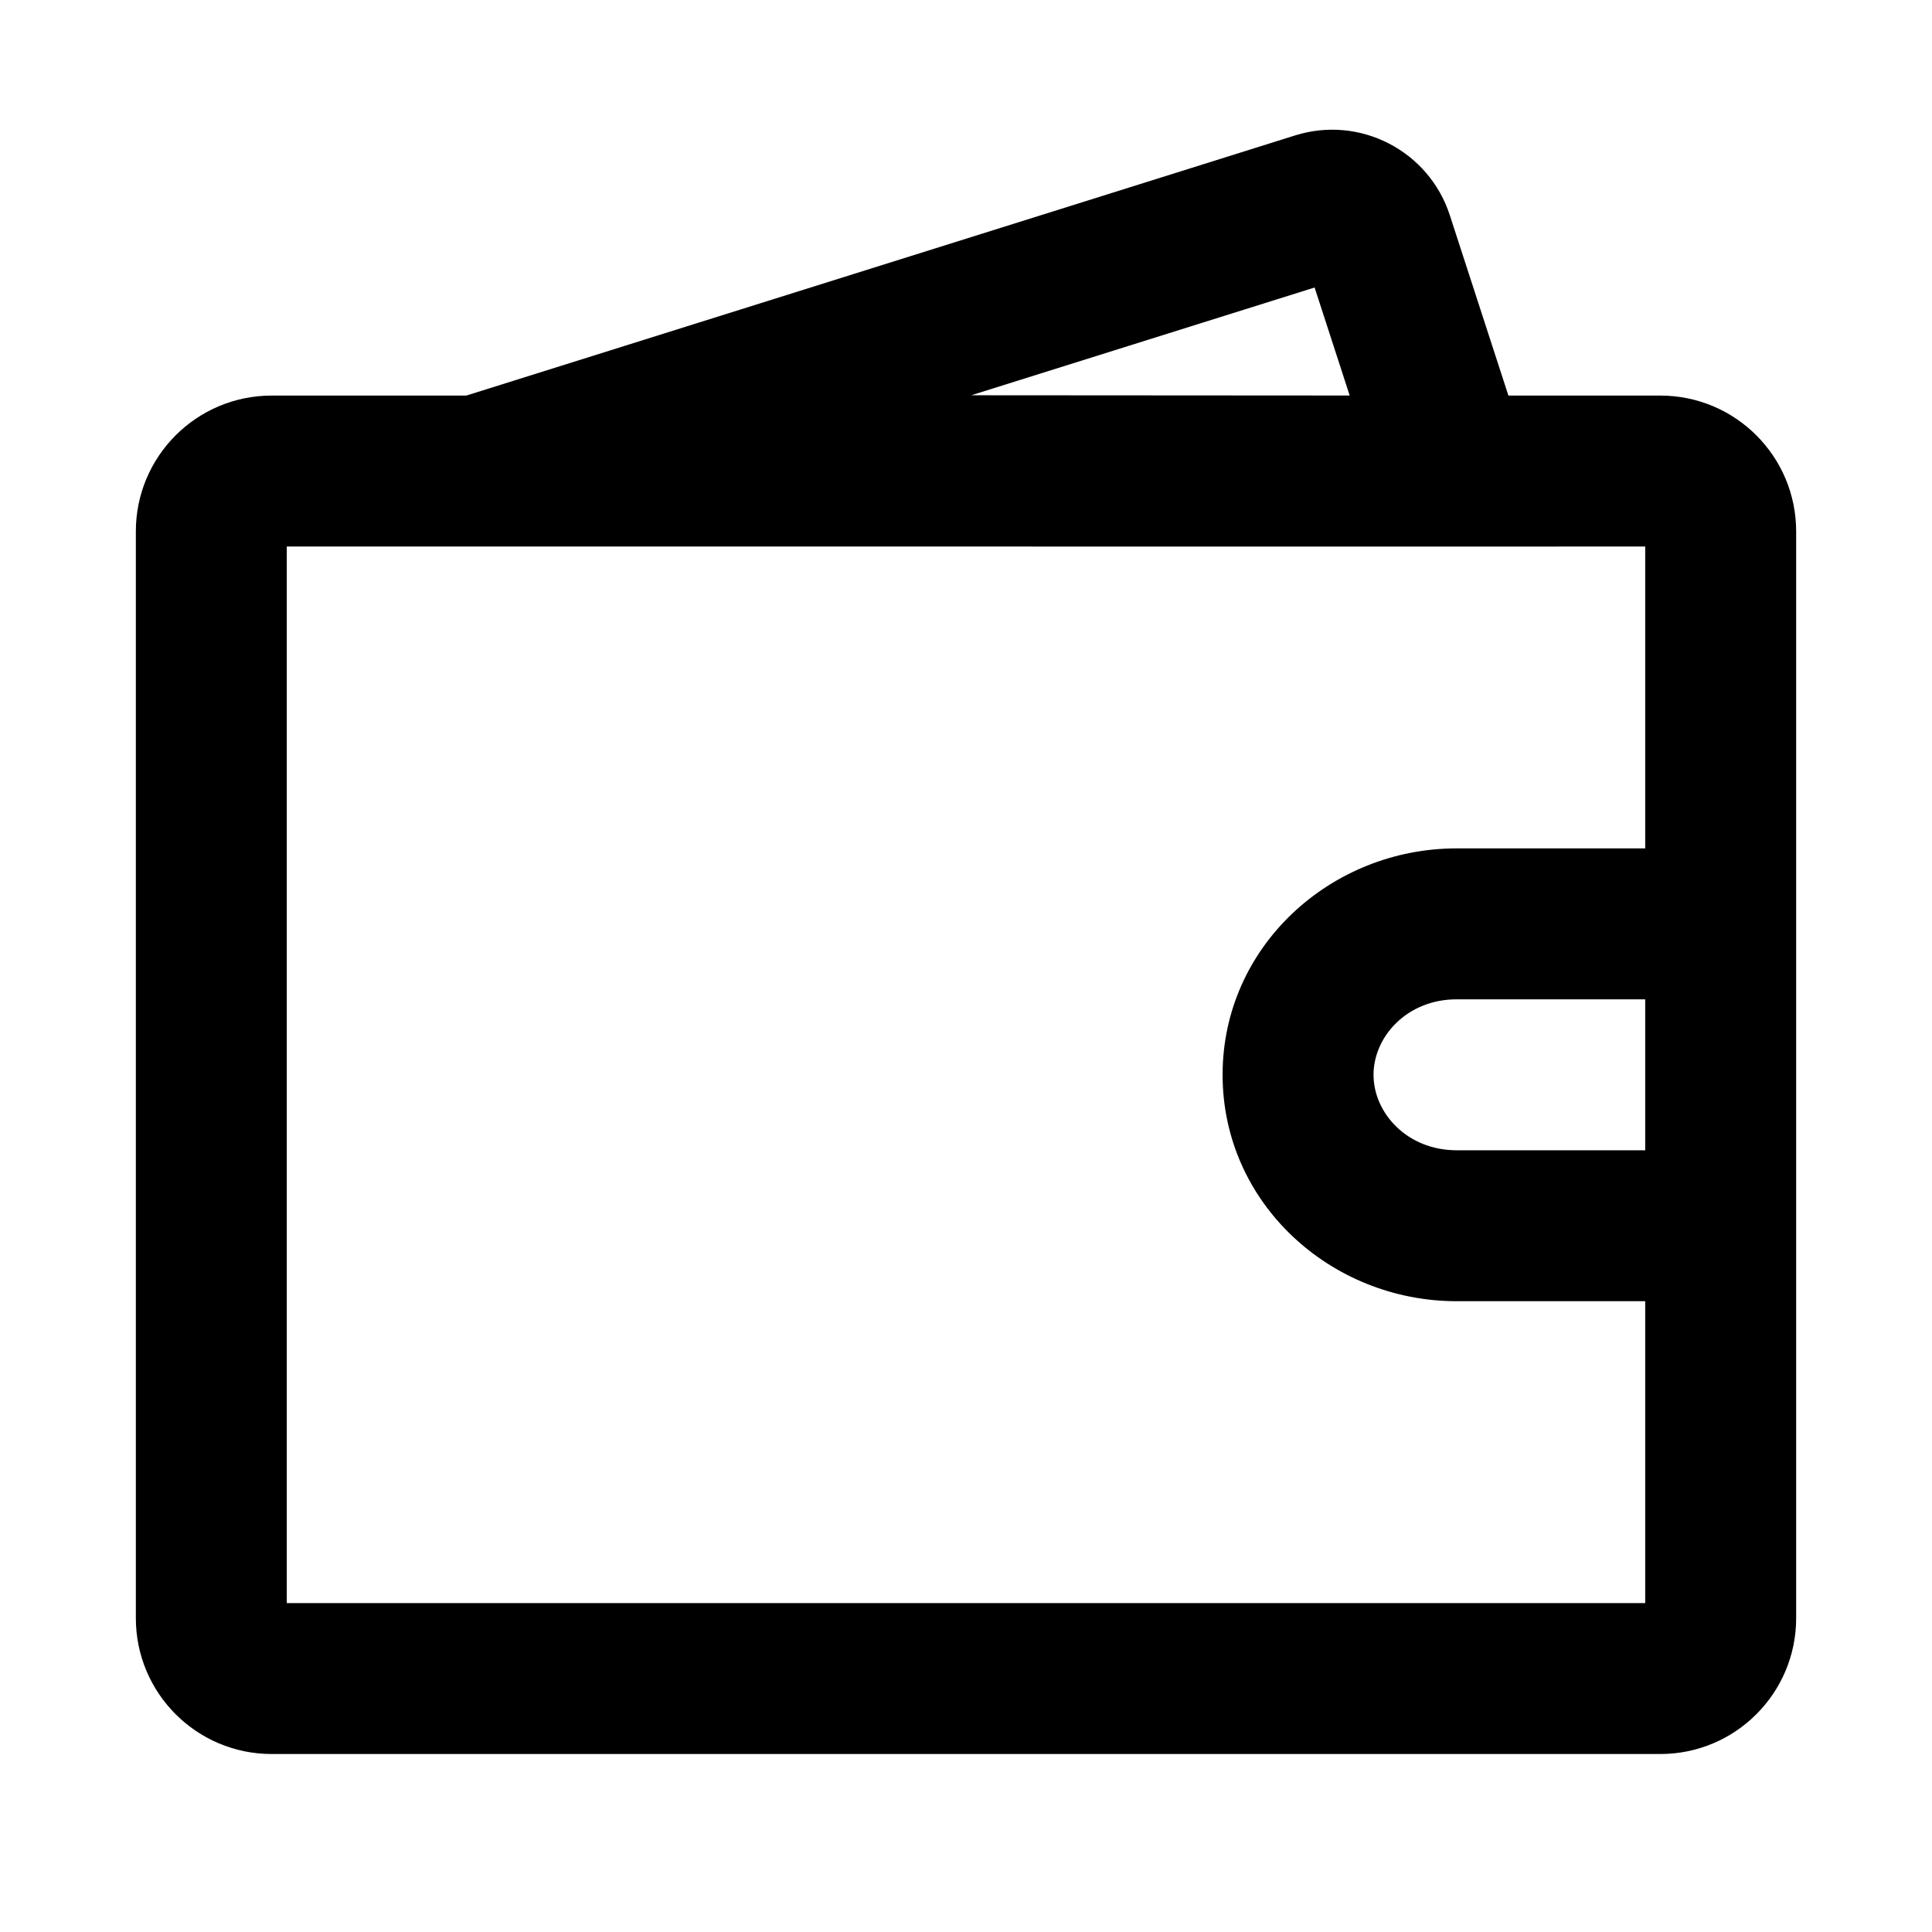 <svg xmlns="http://www.w3.org/2000/svg" viewBox="0 0 32 32" fill="currentColor">
  <path d="M21.774 4.762L16.086 6.547L22.355 6.551L21.774 4.762ZM21.451 2.243C22.523 1.906 23.667 2.496 24.014 3.566L24.984 6.552H27.5C28.743 6.552 29.75 7.559 29.75 8.802V26.802C29.75 28.044 28.743 29.052 27.5 29.052H4.5C3.257 29.052 2.25 28.044 2.25 26.802V8.802C2.25 7.559 3.257 6.552 4.5 6.552H7.723L21.451 2.243ZM4.75 9.052V26.552H27.25V21.552H24.125C22.043 21.552 20.25 19.93 20.25 17.802C20.25 15.674 22.043 14.052 24.125 14.052H27.25V9.052H25.796L25.796 9.053L4.75 9.052ZM27.25 16.552H24.125C23.307 16.552 22.75 17.168 22.75 17.802C22.75 18.435 23.307 19.052 24.125 19.052H27.25V16.552Z" />
</svg>
